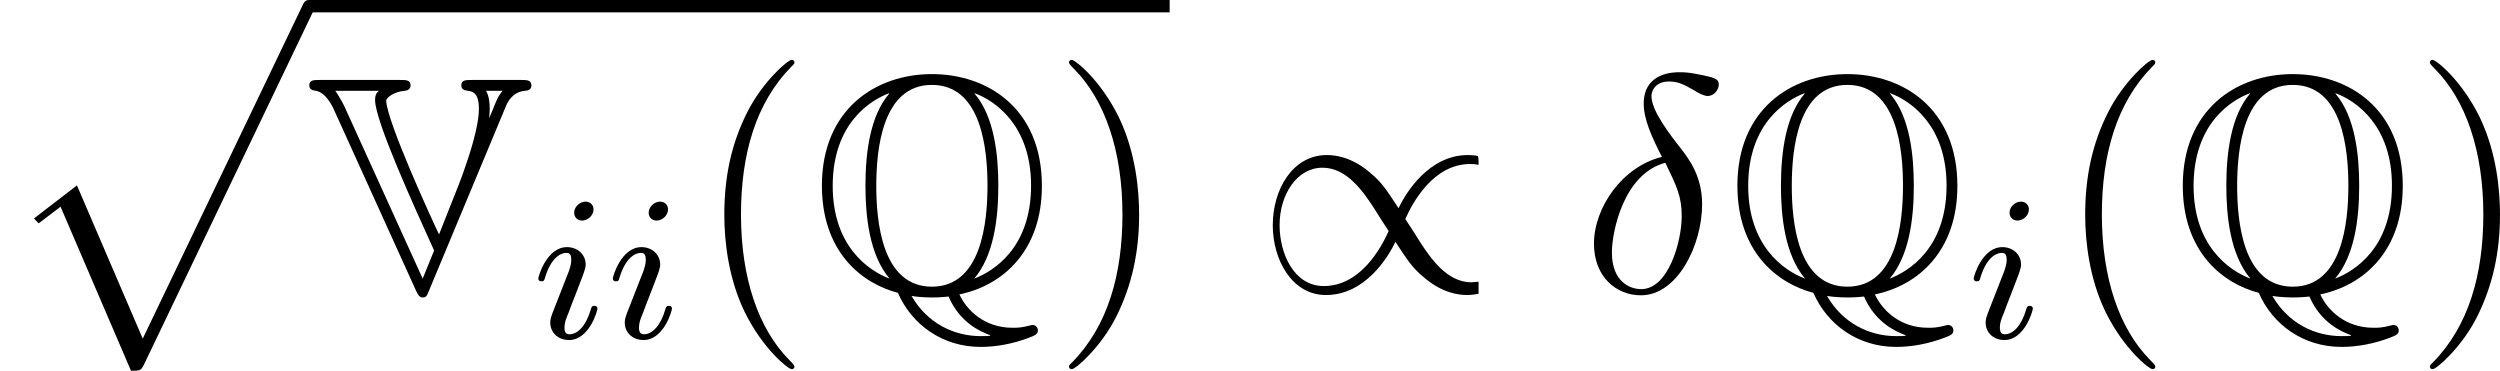 <?xml version='1.0' encoding='UTF-8'?>
<!-- Generated by CodeCogs with dvisvgm 2.9.1 -->
<svg version='1.1' xmlns='http://www.w3.org/2000/svg' xmlns:xlink='http://www.w3.org/1999/xlink' width='109.307pt' height='16.211pt' viewBox='-.239 -.231 109.307 16.211'>
<defs>
<path id='g4-14' d='M3.108-5.212C1.578-4.842 .478-3.252 .478-1.853C.478-.574 1.339 .143 2.295 .143C3.706 .143 4.663-1.793 4.663-3.383C4.663-4.459 4.16-5.117 3.862-5.511C3.419-6.073 2.702-6.994 2.702-7.568C2.702-7.771 2.857-8.13 3.383-8.13C3.754-8.13 3.981-7.998 4.34-7.795C4.447-7.723 4.722-7.568 4.878-7.568C5.129-7.568 5.308-7.819 5.308-8.01C5.308-8.237 5.129-8.273 4.71-8.369C4.148-8.488 3.981-8.488 3.778-8.488S2.403-8.488 2.403-7.269C2.403-6.683 2.702-6.001 3.108-5.212ZM3.24-4.985C3.694-4.041 3.873-3.682 3.873-2.905C3.873-1.973 3.371-.096 2.307-.096C1.841-.096 1.172-.406 1.172-1.518C1.172-2.295 1.614-4.555 3.24-4.985Z'/>
<path id='g2-47' d='M8.632-.383C8.584-.383 8.393-.359 8.357-.359C7.412-.359 6.779-1.291 6.372-1.913C6.253-2.116 5.93-2.606 5.798-2.809C6.085-3.455 6.886-4.937 8.309-4.937C8.393-4.937 8.5-4.937 8.632-4.902C8.632-5.212 8.62-5.224 8.596-5.248C8.512-5.272 8.333-5.284 8.225-5.284C6.707-5.284 5.822-3.826 5.535-3.228C5.057-3.957 4.89-4.22 4.447-4.591C3.718-5.224 3.061-5.284 2.762-5.284C1.435-5.284 .669-3.945 .669-2.57C.669-1.231 1.411 .132 2.726 .132C4.244 .132 5.129-1.327 5.416-1.925C5.894-1.196 6.061-.933 6.504-.562C7.233 .072 7.89 .132 8.189 .132C8.333 .132 8.524 .108 8.632 .084V-.383ZM5.153-2.343C4.866-1.698 4.065-.215 2.642-.215C1.482-.215 .933-1.482 .933-2.57C.933-3.754 1.602-4.794 2.594-4.794C3.539-4.794 4.172-3.862 4.579-3.24C4.698-3.037 5.021-2.546 5.153-2.343Z'/>
<path id='g3-105' d='M2.375-4.973C2.375-5.149 2.248-5.276 2.064-5.276C1.857-5.276 1.626-5.085 1.626-4.846C1.626-4.67 1.753-4.543 1.937-4.543C2.144-4.543 2.375-4.734 2.375-4.973ZM1.211-2.048L.781-.948C.741-.829 .701-.733 .701-.598C.701-.207 1.004 .08 1.427 .08C2.2 .08 2.527-1.036 2.527-1.14C2.527-1.219 2.463-1.243 2.407-1.243C2.311-1.243 2.295-1.188 2.271-1.108C2.088-.47 1.761-.143 1.443-.143C1.347-.143 1.251-.183 1.251-.399C1.251-.59 1.307-.733 1.411-.98C1.49-1.196 1.57-1.411 1.658-1.626L1.905-2.271C1.977-2.455 2.072-2.702 2.072-2.837C2.072-3.236 1.753-3.515 1.347-3.515C.574-3.515 .239-2.399 .239-2.295C.239-2.224 .295-2.192 .359-2.192C.462-2.192 .47-2.24 .494-2.319C.717-3.076 1.084-3.292 1.323-3.292C1.435-3.292 1.514-3.252 1.514-3.029C1.514-2.949 1.506-2.837 1.427-2.598L1.211-2.048Z'/>
<path id='g5-40' d='M3.885 2.905C3.885 2.869 3.885 2.845 3.682 2.642C2.487 1.435 1.817-.538 1.817-2.977C1.817-5.296 2.379-7.293 3.766-8.703C3.885-8.811 3.885-8.835 3.885-8.871C3.885-8.942 3.826-8.966 3.778-8.966C3.622-8.966 2.642-8.106 2.056-6.934C1.447-5.727 1.172-4.447 1.172-2.977C1.172-1.913 1.339-.49 1.961 .789C2.666 2.224 3.646 3.001 3.778 3.001C3.826 3.001 3.885 2.977 3.885 2.905Z'/>
<path id='g5-41' d='M3.371-2.977C3.371-3.885 3.252-5.368 2.582-6.755C1.877-8.189 .897-8.966 .765-8.966C.717-8.966 .658-8.942 .658-8.871C.658-8.835 .658-8.811 .861-8.608C2.056-7.4 2.726-5.428 2.726-2.989C2.726-.669 2.164 1.327 .777 2.738C.658 2.845 .658 2.869 .658 2.905C.658 2.977 .717 3.001 .765 3.001C.921 3.001 1.901 2.14 2.487 .968C3.096-.251 3.371-1.542 3.371-2.977Z'/>
<path id='g0-81' d='M5.715 .108C7.4-.239 8.907-1.578 8.907-4.089C8.907-7.101 6.791-8.416 4.651-8.416C2.463-8.416 .395-7.042 .395-4.101C.395-1.542 1.925-.323 3.335 .048C3.873 1.279 5.057 2.14 6.539 2.14C7.137 2.14 7.795 2.02 8.416 1.781C8.632 1.698 8.751 1.65 8.751 1.506S8.644 1.291 8.548 1.291C8.524 1.291 8.512 1.291 8.428 1.315C8.094 1.399 7.962 1.399 7.771 1.399C6.671 1.399 5.99 .705 5.715 .108ZM3.001-7.663C2.271-6.814 2.08-5.416 2.08-4.101C2.08-2.929 2.224-1.435 3.013-.502C2.188-.813 .813-1.769 .813-4.089C.813-6.528 2.295-7.412 2.989-7.675L3.001-7.663ZM6.312-7.675C7.113-7.376 8.488-6.42 8.488-4.101C8.488-1.662 7.006-.777 6.288-.502C7.03-1.375 7.221-2.774 7.221-4.089C7.221-5.26 7.077-6.755 6.3-7.663L6.312-7.675ZM4.651-.191C2.714-.191 2.499-2.726 2.499-4.089C2.499-5.523 2.738-7.998 4.651-7.998C6.587-7.998 6.802-5.464 6.802-4.101C6.802-2.666 6.563-.191 4.651-.191ZM3.862 .167C4.196 .227 4.639 .227 4.651 .227C4.71 .227 4.961 .227 5.296 .191C5.619 .944 6.181 1.399 6.779 1.638C6.898 1.686 6.91 1.686 6.91 1.698C6.91 1.722 6.695 1.722 6.539 1.722C5.523 1.722 4.483 1.243 3.862 .167Z'/>
<path id='g0-86' d='M7.615-7.161C7.675-7.305 7.855-7.723 8.357-7.771C8.428-7.771 8.608-7.795 8.608-7.974C8.608-8.189 8.428-8.189 8.213-8.189H6.288C6.073-8.189 5.894-8.189 5.894-7.974C5.894-7.795 6.073-7.783 6.145-7.771C6.324-7.747 6.575-7.699 6.575-7.077C6.575-6.372 6.193-5.236 5.99-4.663C5.906-4.423 5.906-4.4 5.033-2.212C4.818-2.654 2.989-6.623 2.989-7.4C2.989-7.484 3.264-7.735 3.706-7.771C3.897-7.783 3.933-7.914 3.933-7.974C3.933-8.189 3.754-8.189 3.539-8.189H.406C.191-8.189 .012-8.189 .012-7.974C.012-7.807 .167-7.783 .263-7.771C.658-7.711 .909-7.149 .933-7.113L4.148-.024C4.232 .155 4.292 .227 4.4 .227C4.531 .227 4.567 .167 4.639-.024L7.615-7.161ZM7.496-7.771C7.352-7.615 7.293-7.472 7.209-7.281C7.161-7.149 7.03-6.838 6.97-6.707C6.982-6.814 6.994-6.97 6.994-7.077C6.994-7.233 6.982-7.556 6.85-7.771H7.496ZM1.363-7.185C1.255-7.412 1.04-7.747 1.016-7.771H2.714C2.654-7.723 2.558-7.663 2.558-7.412C2.558-6.599 4.089-3.252 4.842-1.59L4.4-.502L1.363-7.185Z'/>
<path id='g1-112' d='M5.069 13.868C5.44 13.868 5.452 13.856 5.571 13.629L12.111-.024C12.194-.179 12.194-.203 12.194-.239C12.194-.371 12.099-.478 11.955-.478C11.8-.478 11.752-.371 11.692-.239L5.523 12.625L2.977 6.695L1.315 7.974L1.494 8.165L2.343 7.52L5.069 13.868Z'/>
</defs>
<g id='page1' transform='matrix(1.13 0 0 1.13 -63.986 -61.782)'>
<use x='56.413' y='54.948' xlink:href='#g1-112'/>
<rect x='68.368' y='54.47' height='.478' width='33.302'/>
<use x='68.368' y='65.753' xlink:href='#g0-86'/>
<use x='77.003' y='67.547' xlink:href='#g3-105'/>
<use x='79.886' y='67.547' xlink:href='#g3-105'/>
<use x='83.267' y='65.753' xlink:href='#g5-40'/>
<use x='87.82' y='65.753' xlink:href='#g0-81'/>
<use x='97.118' y='65.753' xlink:href='#g5-41'/>
<use x='104.991' y='65.753' xlink:href='#g2-47'/>
<use x='117.61' y='65.753' xlink:href='#g4-14'/>
<use x='123.243' y='65.753' xlink:href='#g0-81'/>
<use x='132.542' y='67.547' xlink:href='#g3-105'/>
<use x='135.923' y='65.753' xlink:href='#g5-40'/>
<use x='140.476' y='65.753' xlink:href='#g0-81'/>
<use x='149.774' y='65.753' xlink:href='#g5-41'/>
</g>
</svg>